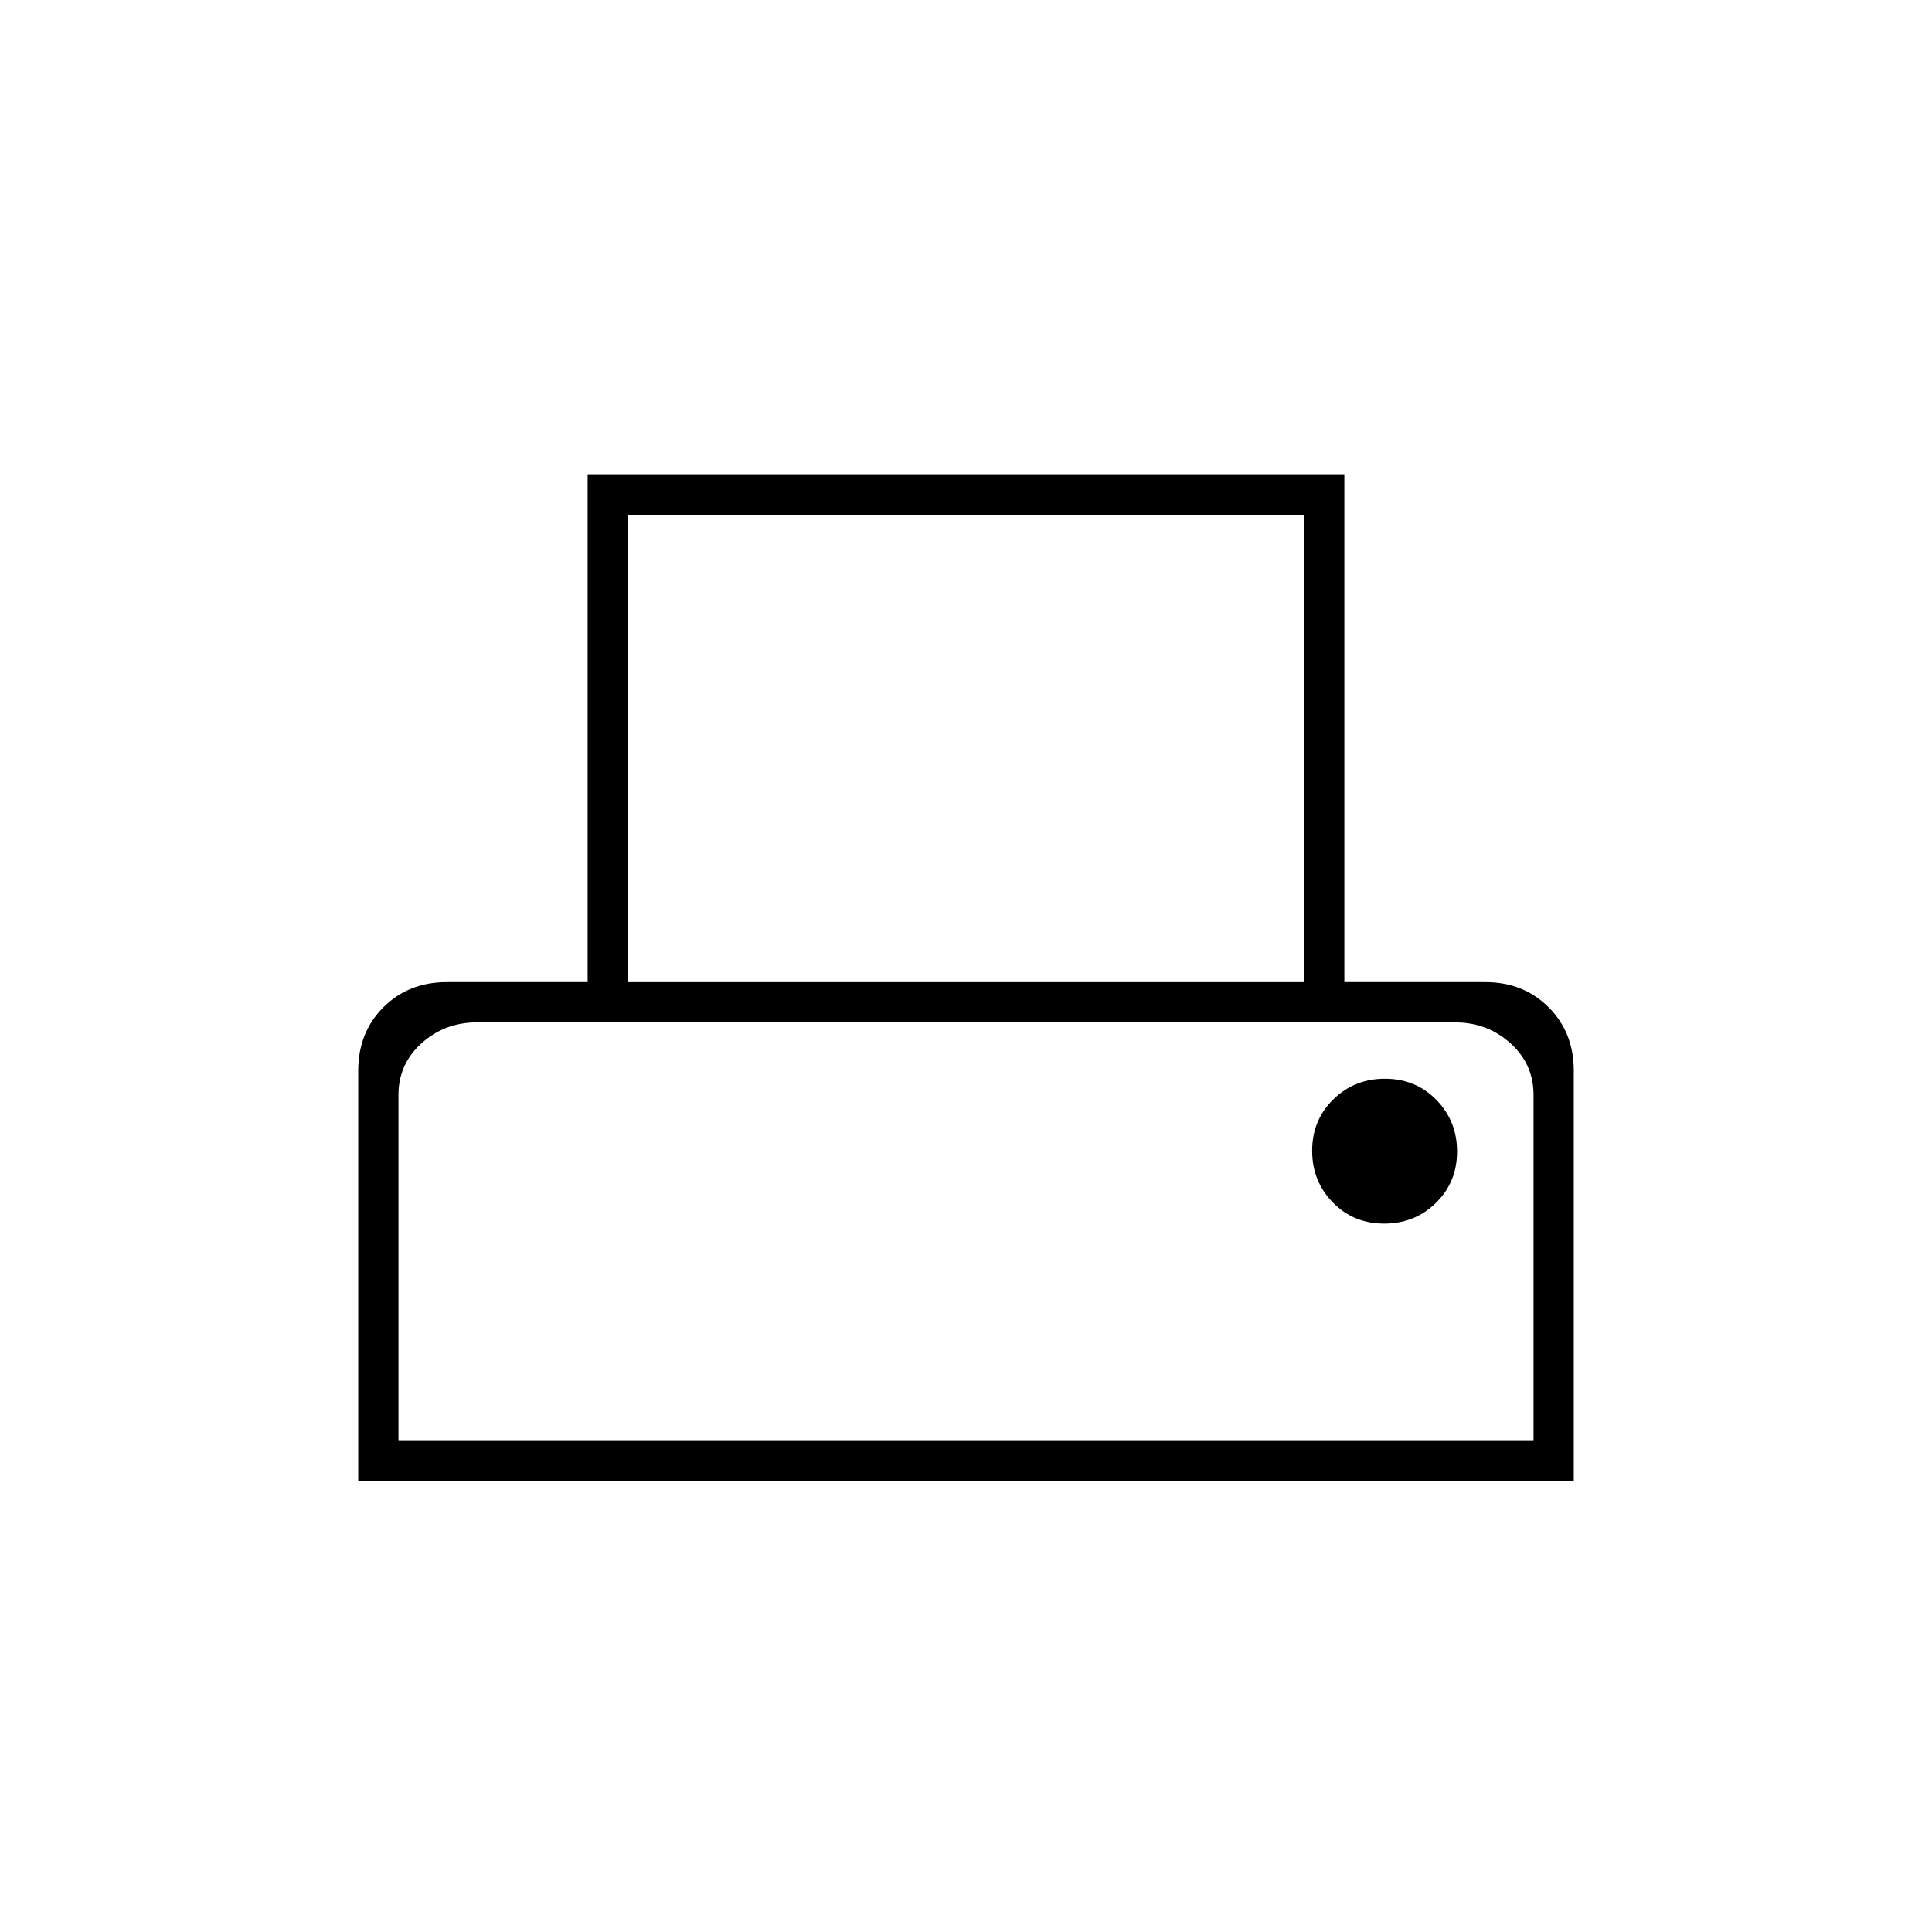 <svg xmlns="http://www.w3.org/2000/svg" height="20" viewBox="0 -960 960 960" width="20"><path d="M178-224v-204q0-19 12.5-31.5T222-472h70v-252h376v252h70q19 0 31.5 12.5T782-428v204H178Zm134-248h336v-232H312v232ZM198-244h564v-172q0-15.3-11.5-25.65Q739-452 723-452H237q-16 0-27.5 10.35T198-416v172Zm489.79-108q15.21 0 25.71-10.29t10.5-25.5q0-15.21-10.29-25.71t-25.5-10.5q-15.21 0-25.71 10.29t-10.5 25.5q0 15.21 10.29 25.71t25.5 10.5ZM198-452h564-564Z"/></svg>